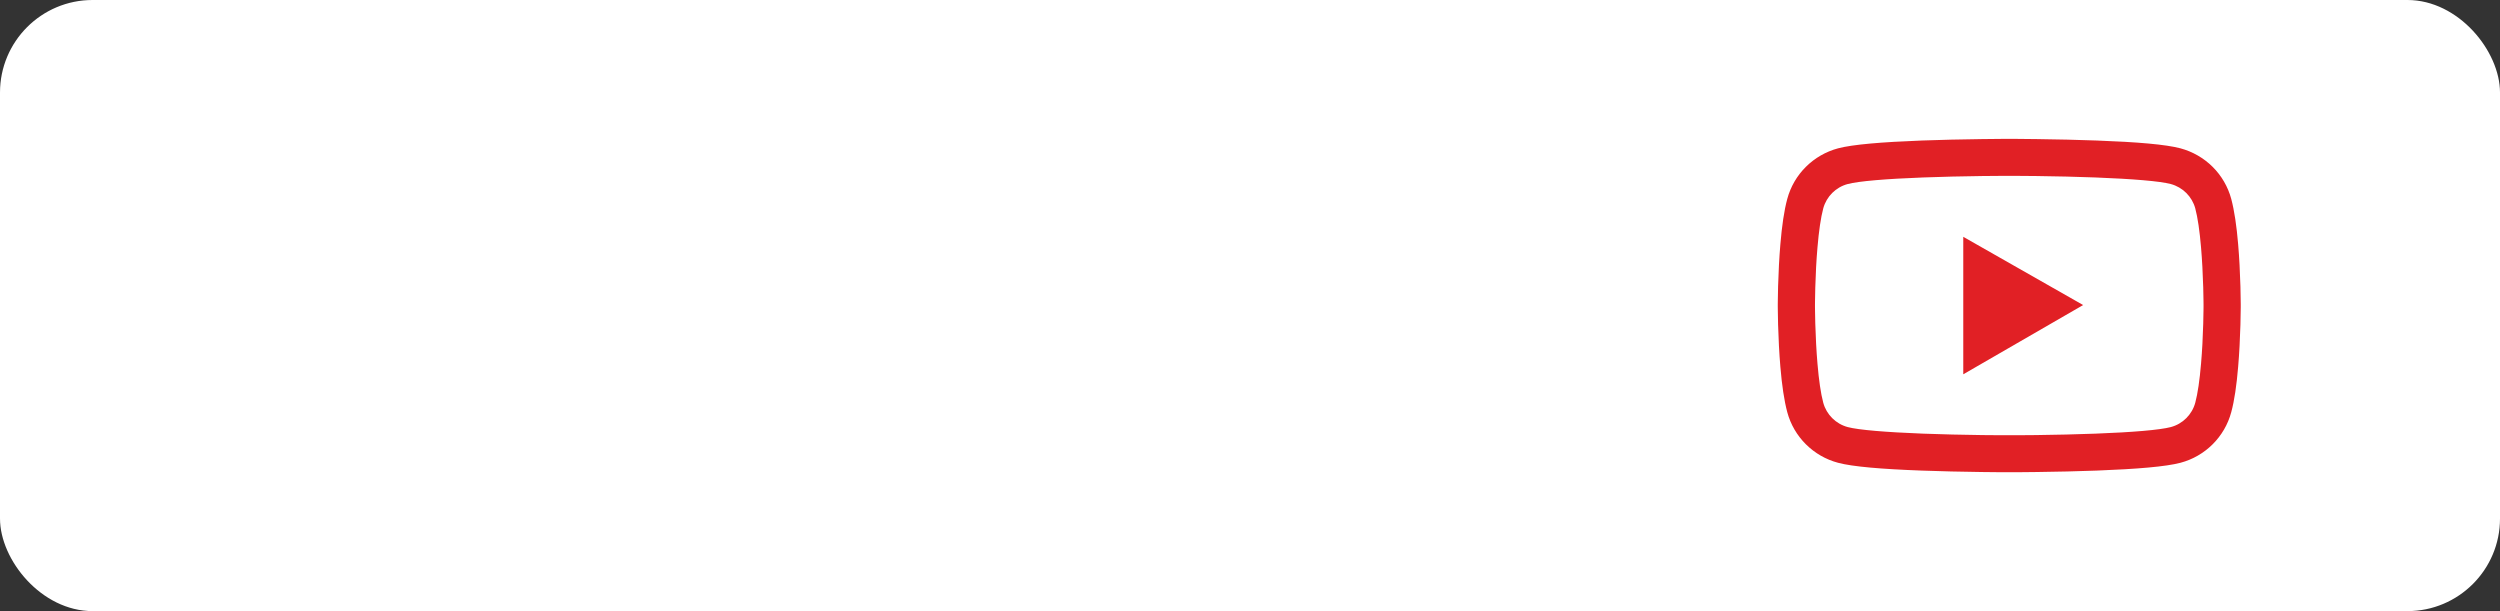<svg width="270" height="66" viewBox="0 0 270 66" fill="none" xmlns="http://www.w3.org/2000/svg">
<rect x="0" y="0" width="270" height="66" fill="#333333" stroke="none"/>
<rect width="270" height="66" rx="10" fill="white"/>
<path d="M242 32.845C242 32.723 242 32.584 241.994 32.424C241.989 31.975 241.978 31.471 241.967 30.933C241.922 29.388 241.844 27.848 241.721 26.396C241.554 24.396 241.308 22.729 240.973 21.477C240.62 20.17 239.927 18.978 238.965 18.02C238.002 17.063 236.803 16.373 235.488 16.019C233.908 15.598 230.817 15.338 226.464 15.177C224.394 15.1 222.179 15.05 219.963 15.022C219.187 15.011 218.468 15.005 217.82 15H216.18C215.532 15.005 214.812 15.011 214.037 15.022C211.821 15.05 209.606 15.1 207.536 15.177C203.183 15.344 200.086 15.604 198.512 16.019C197.196 16.372 195.997 17.062 195.034 18.02C194.072 18.977 193.379 20.169 193.027 21.477C192.686 22.729 192.446 24.396 192.279 26.396C192.156 27.848 192.078 29.388 192.033 30.933C192.017 31.471 192.011 31.975 192.006 32.424C192.006 32.584 192 32.723 192 32.845V33.155C192 33.277 192 33.416 192.006 33.576C192.011 34.025 192.022 34.529 192.033 35.066C192.078 36.612 192.156 38.152 192.279 39.604C192.446 41.604 192.692 43.272 193.027 44.523C193.741 47.177 195.839 49.272 198.512 49.981C200.086 50.402 203.183 50.662 207.536 50.823C209.606 50.9 211.821 50.95 214.037 50.978C214.812 50.989 215.532 50.995 216.18 51H217.82C218.468 50.995 219.187 50.989 219.963 50.978C222.179 50.95 224.394 50.9 226.464 50.823C230.817 50.657 233.914 50.396 235.488 49.981C238.161 49.272 240.259 47.183 240.973 44.523C241.314 43.272 241.554 41.604 241.721 39.604C241.844 38.152 241.922 36.612 241.967 35.066C241.983 34.529 241.989 34.025 241.994 33.576C241.994 33.416 242 33.277 242 33.155V32.845ZM237.982 33.133C237.982 33.249 237.982 33.377 237.977 33.526C237.971 33.958 237.96 34.435 237.949 34.95C237.91 36.424 237.831 37.898 237.714 39.266C237.564 41.05 237.352 42.513 237.089 43.493C236.743 44.773 235.728 45.787 234.444 46.125C233.272 46.435 230.32 46.684 226.308 46.834C224.277 46.911 222.089 46.961 219.907 46.989C219.143 47 218.434 47.005 217.798 47.005H216.202L214.093 46.989C211.911 46.961 209.729 46.911 207.692 46.834C203.68 46.679 200.722 46.435 199.556 46.125C198.272 45.781 197.257 44.773 196.911 43.493C196.648 42.513 196.436 41.05 196.286 39.266C196.169 37.898 196.096 36.424 196.051 34.95C196.035 34.435 196.029 33.953 196.023 33.526C196.023 33.377 196.018 33.244 196.018 33.133V32.867C196.018 32.751 196.018 32.623 196.023 32.474C196.029 32.041 196.04 31.565 196.051 31.05C196.09 29.576 196.169 28.102 196.286 26.734C196.436 24.95 196.648 23.488 196.911 22.507C197.257 21.227 198.272 20.213 199.556 19.875C200.728 19.565 203.68 19.316 207.692 19.166C209.723 19.089 211.911 19.039 214.093 19.011C214.857 19 215.566 18.994 216.202 18.994H217.798L219.907 19.011C222.089 19.039 224.271 19.089 226.308 19.166C230.32 19.321 233.278 19.565 234.444 19.875C235.728 20.219 236.743 21.227 237.089 22.507C237.352 23.488 237.564 24.95 237.714 26.734C237.831 28.102 237.904 29.576 237.949 31.05C237.965 31.565 237.971 32.047 237.977 32.474C237.977 32.623 237.982 32.756 237.982 32.867V33.133ZM212.033 40.424L224.98 32.945L212.033 25.576V40.424Z" fill="#E12025"/>
</svg>

